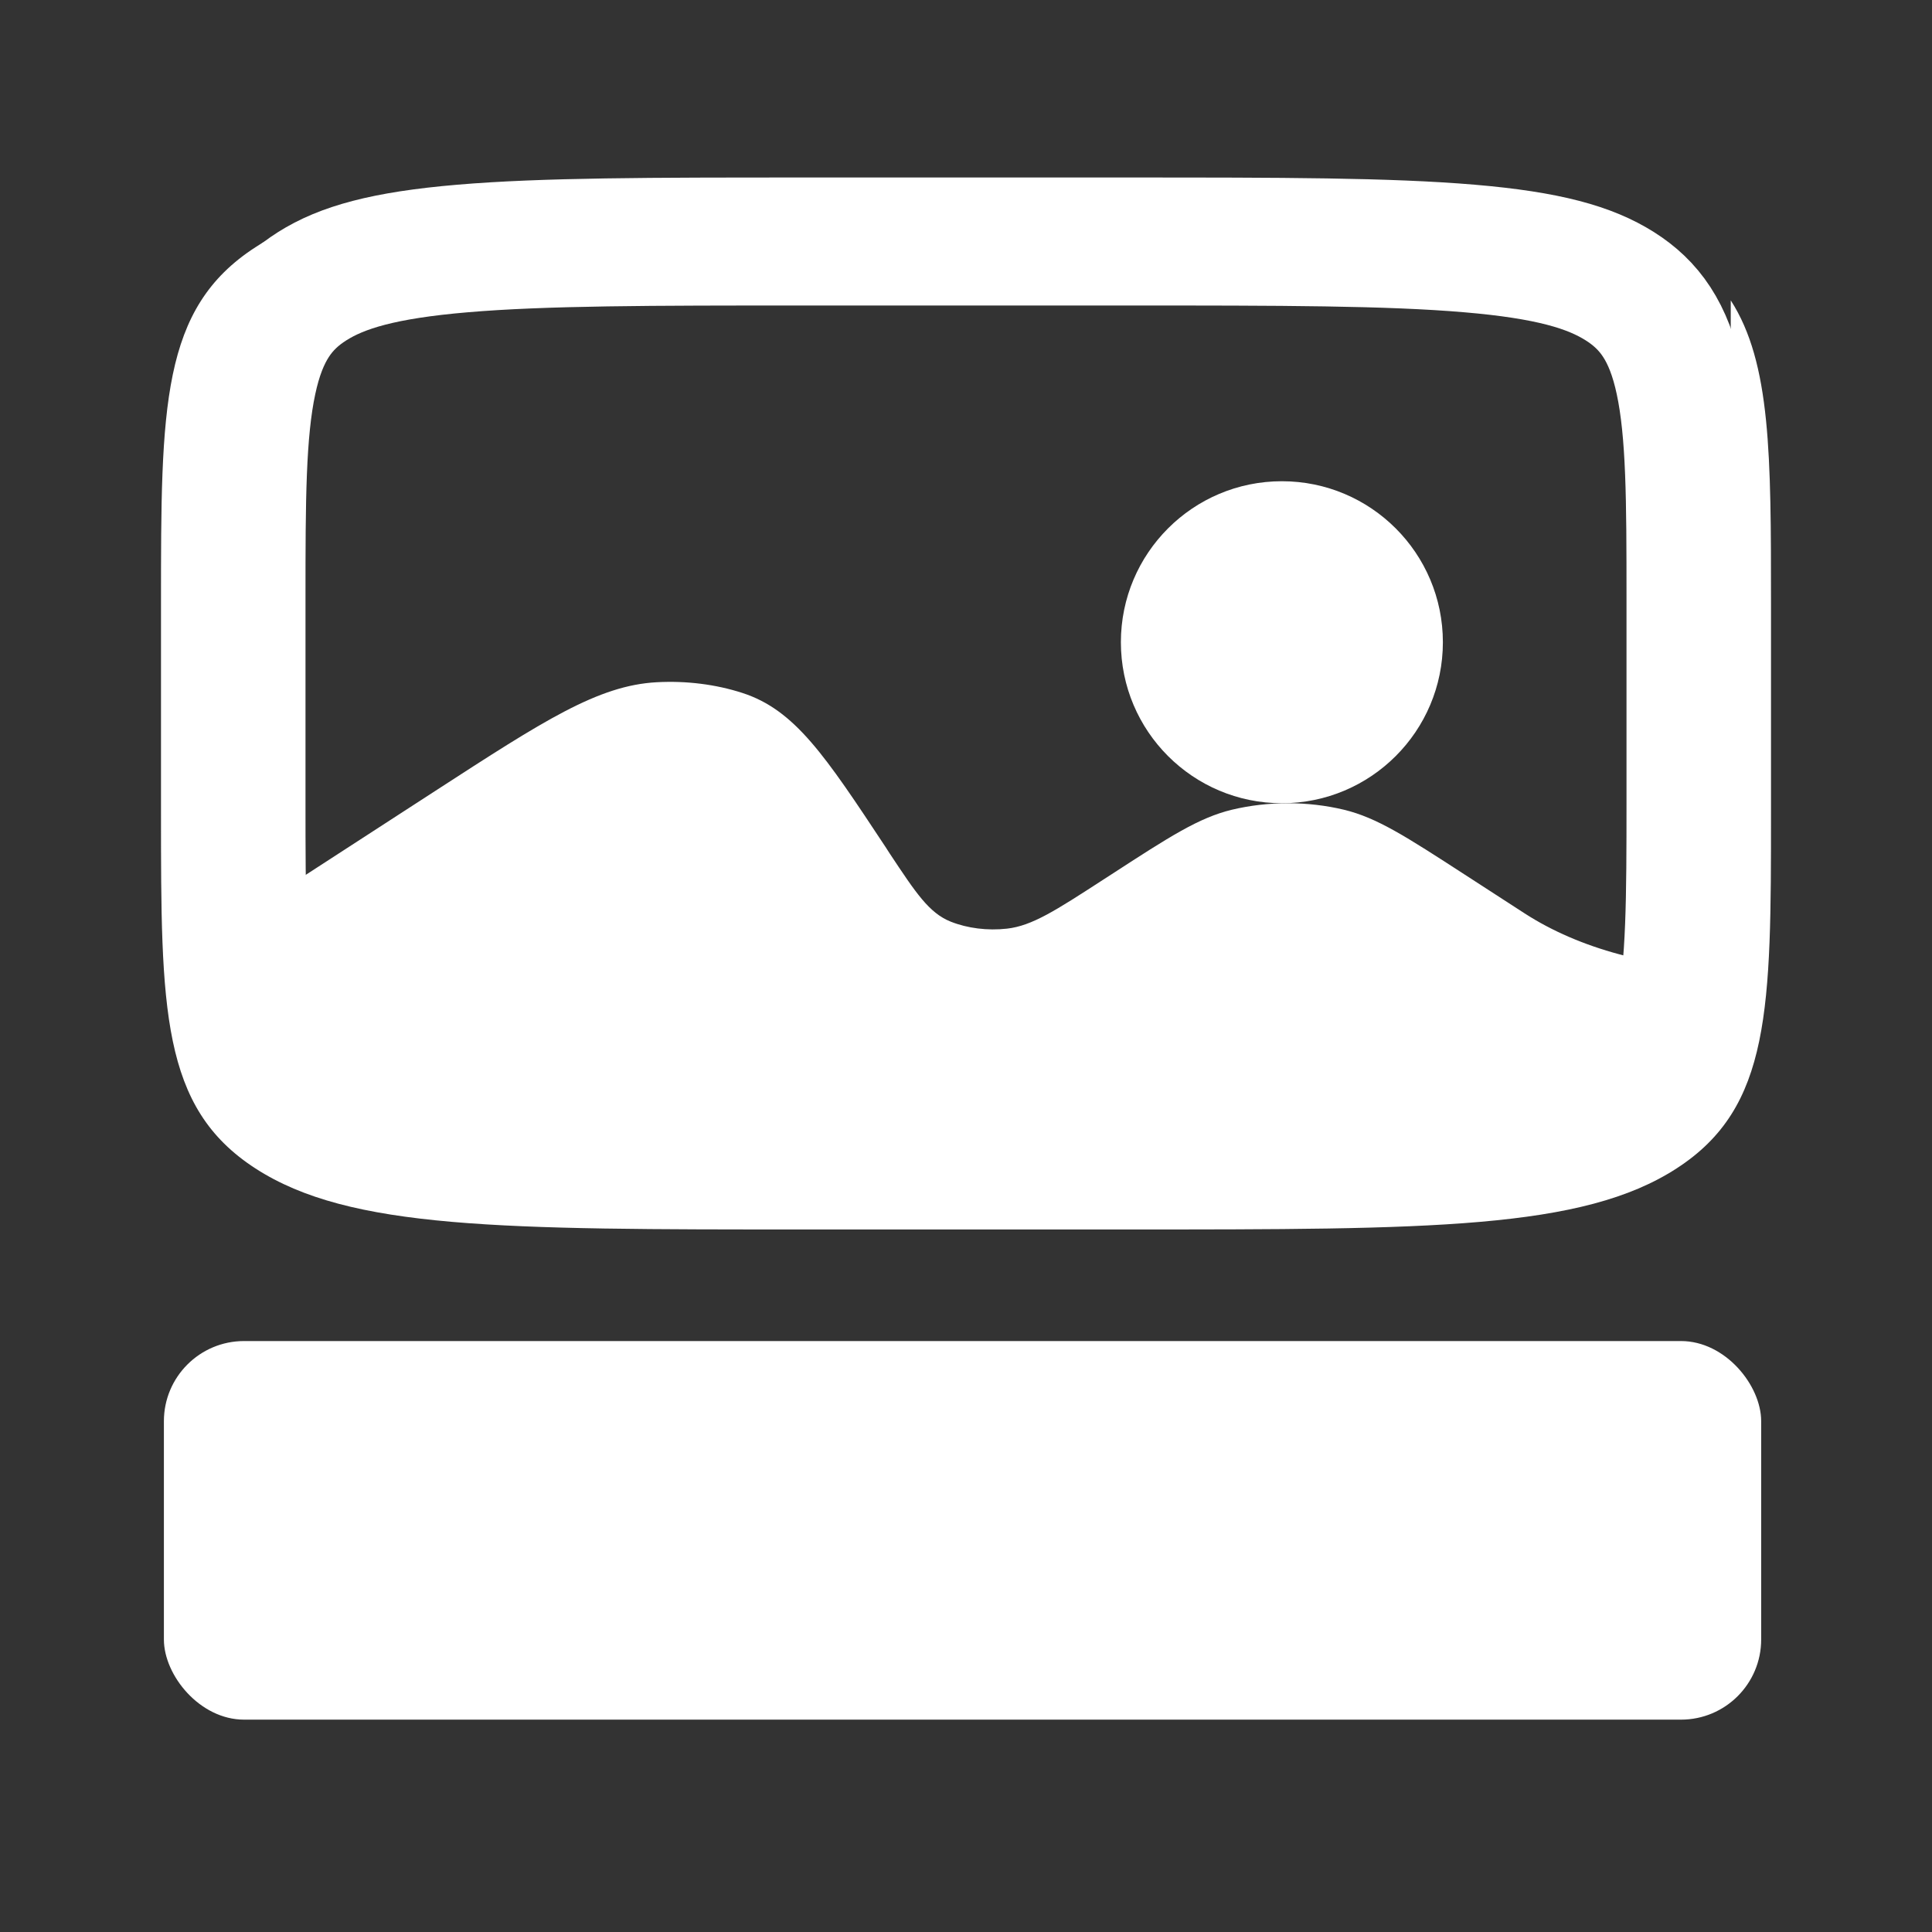 <?xml version="1.0" encoding="UTF-8" standalone="no"?>
<!-- Uploaded to: SVG Repo, www.svgrepo.com, Transformed by: SVG Repo Mixer Tools -->

<svg
   width="64px"
   height="64px"
   viewBox="0 0 24 24"
   fill="none"
   version="1.1"
   id="svg2"
   sodipodi:docname="text_under_img.svg"
   inkscape:version="1.4 (86a8ad7, 2024-10-11)"
   xmlns:inkscape="http://www.inkscape.org/namespaces/inkscape"
   xmlns:sodipodi="http://sodipodi.sourceforge.net/DTD/sodipodi-0.dtd"
   xmlns="http://www.w3.org/2000/svg"
   xmlns:svg="http://www.w3.org/2000/svg">
  <rect x="0" y="0" width="24" height="24" fill="#333333" stroke="none"/>
  <defs
     id="defs2" />
  <sodipodi:namedview
     id="namedview2"
     pagecolor="#ffffff"
     bordercolor="#000000"
     borderopacity="0.25"
     inkscape:showpageshadow="2"
     inkscape:pageopacity="0.0"
     inkscape:pagecheckerboard="0"
     inkscape:deskcolor="#d1d1d1"
     inkscape:zoom="13.078125"
     inkscape:cx="32.038232"
     inkscape:cy="32"
     inkscape:window-width="1920"
     inkscape:window-height="1017"
     inkscape:window-x="-8"
     inkscape:window-y="-8"
     inkscape:window-maximized="1"
     inkscape:current-layer="svg2" />
  <g
     id="SVGRepo_bgCarrier"
     stroke-width="0" />
  <g
     id="SVGRepo_tracerCarrier"
     stroke-linecap="round"
     stroke-linejoin="round" />
  <g
     id="SVGRepo_iconCarrier">
    <path
       fill-rule="evenodd"
       clip-rule="evenodd"
       d="M 3.172,3.072 C 2,3.831 2,5.053 2,7.497 v 2.592 c 0,2.444 0,3.666 1.172,4.425 C 4.343,15.273 6.229,15.273 10,15.273 h 4 c 3.771,0 5.657,0 6.828,-0.759 C 22,13.755 22,12.533 22,10.089 v 0 -2.592 C 22,5.657 22,4.509 21.5,3.731 v 8.302 c -0.96,0 -1.881,-0.247 -2.561,-0.687 l -0.752,-0.487 c -0.721,-0.467 -1.082,-0.701 -1.491,-0.8 -0.45,-0.108 -0.944,-0.108 -1.394,0 -0.409,0.099 -0.77,0.332 -1.491,0.8 l -0.113,0.073 c -0.585,0.379 -0.878,0.569 -1.189,0.604 -0.242,0.027 -0.49,-0.004 -0.699,-0.087 -0.269,-0.108 -0.431,-0.354 -0.758,-0.847 L 11,10.521 C 10.25,9.387 9.876,8.82 9.222,8.608 8.892,8.501 8.524,8.455 8.157,8.475 7.428,8.515 6.756,8.951 5.41,9.823 L 3.5,11.061 V 2.887 C 3.384,2.943 3.275,3.004 3.172,3.072 Z"
       fill="#ffffff"
       id="path1"
       style="stroke-width:0.805" />
    <path
       d="M 3,7.423 C 3,6.214 3.002,5.37 3.138,4.734 3.269,4.116 3.51,3.788 3.879,3.555 4.248,3.322 4.766,3.17 5.744,3.087 6.751,3.001 8.086,3 10,3 h 4 c 1.914,0 3.249,0.001 4.256,0.087 0.978,0.083 1.496,0.235 1.865,0.468 0.369,0.233 0.61,0.561 0.741,1.179 C 20.998,5.37 21,6.214 21,7.423 v 2.528 c 0,1.209 -0.002,2.053 -0.138,2.689 -0.132,0.618 -0.372,0.946 -0.741,1.179 -0.369,0.233 -0.887,0.385 -1.865,0.468 -1.007,0.086 -2.342,0.087 -4.256,0.087 h -4 c -1.914,0 -3.249,-0.001 -4.256,-0.087 C 4.766,14.204 4.248,14.052 3.879,13.819 3.51,13.585 3.269,13.258 3.138,12.64 3.002,12.003 3,11.16 3,9.951 Z"
       stroke="#ffffff"
       stroke-width="1.59"
       id="path2" />
    <circle
       cx="15.924"
       cy="7.978"
       r="2"
       fill="#ffffff"
       id="circle2" />
  </g>
  <rect
     style="fill:#ffffff;fill-rule:evenodd;stroke:none;stroke-width:0.525;paint-order:markers fill stroke"
     id="rect2"
     width="19.842"
     height="4.703"
     x="2.036"
     y="16.659"
     ry="0.996" />
</svg>
